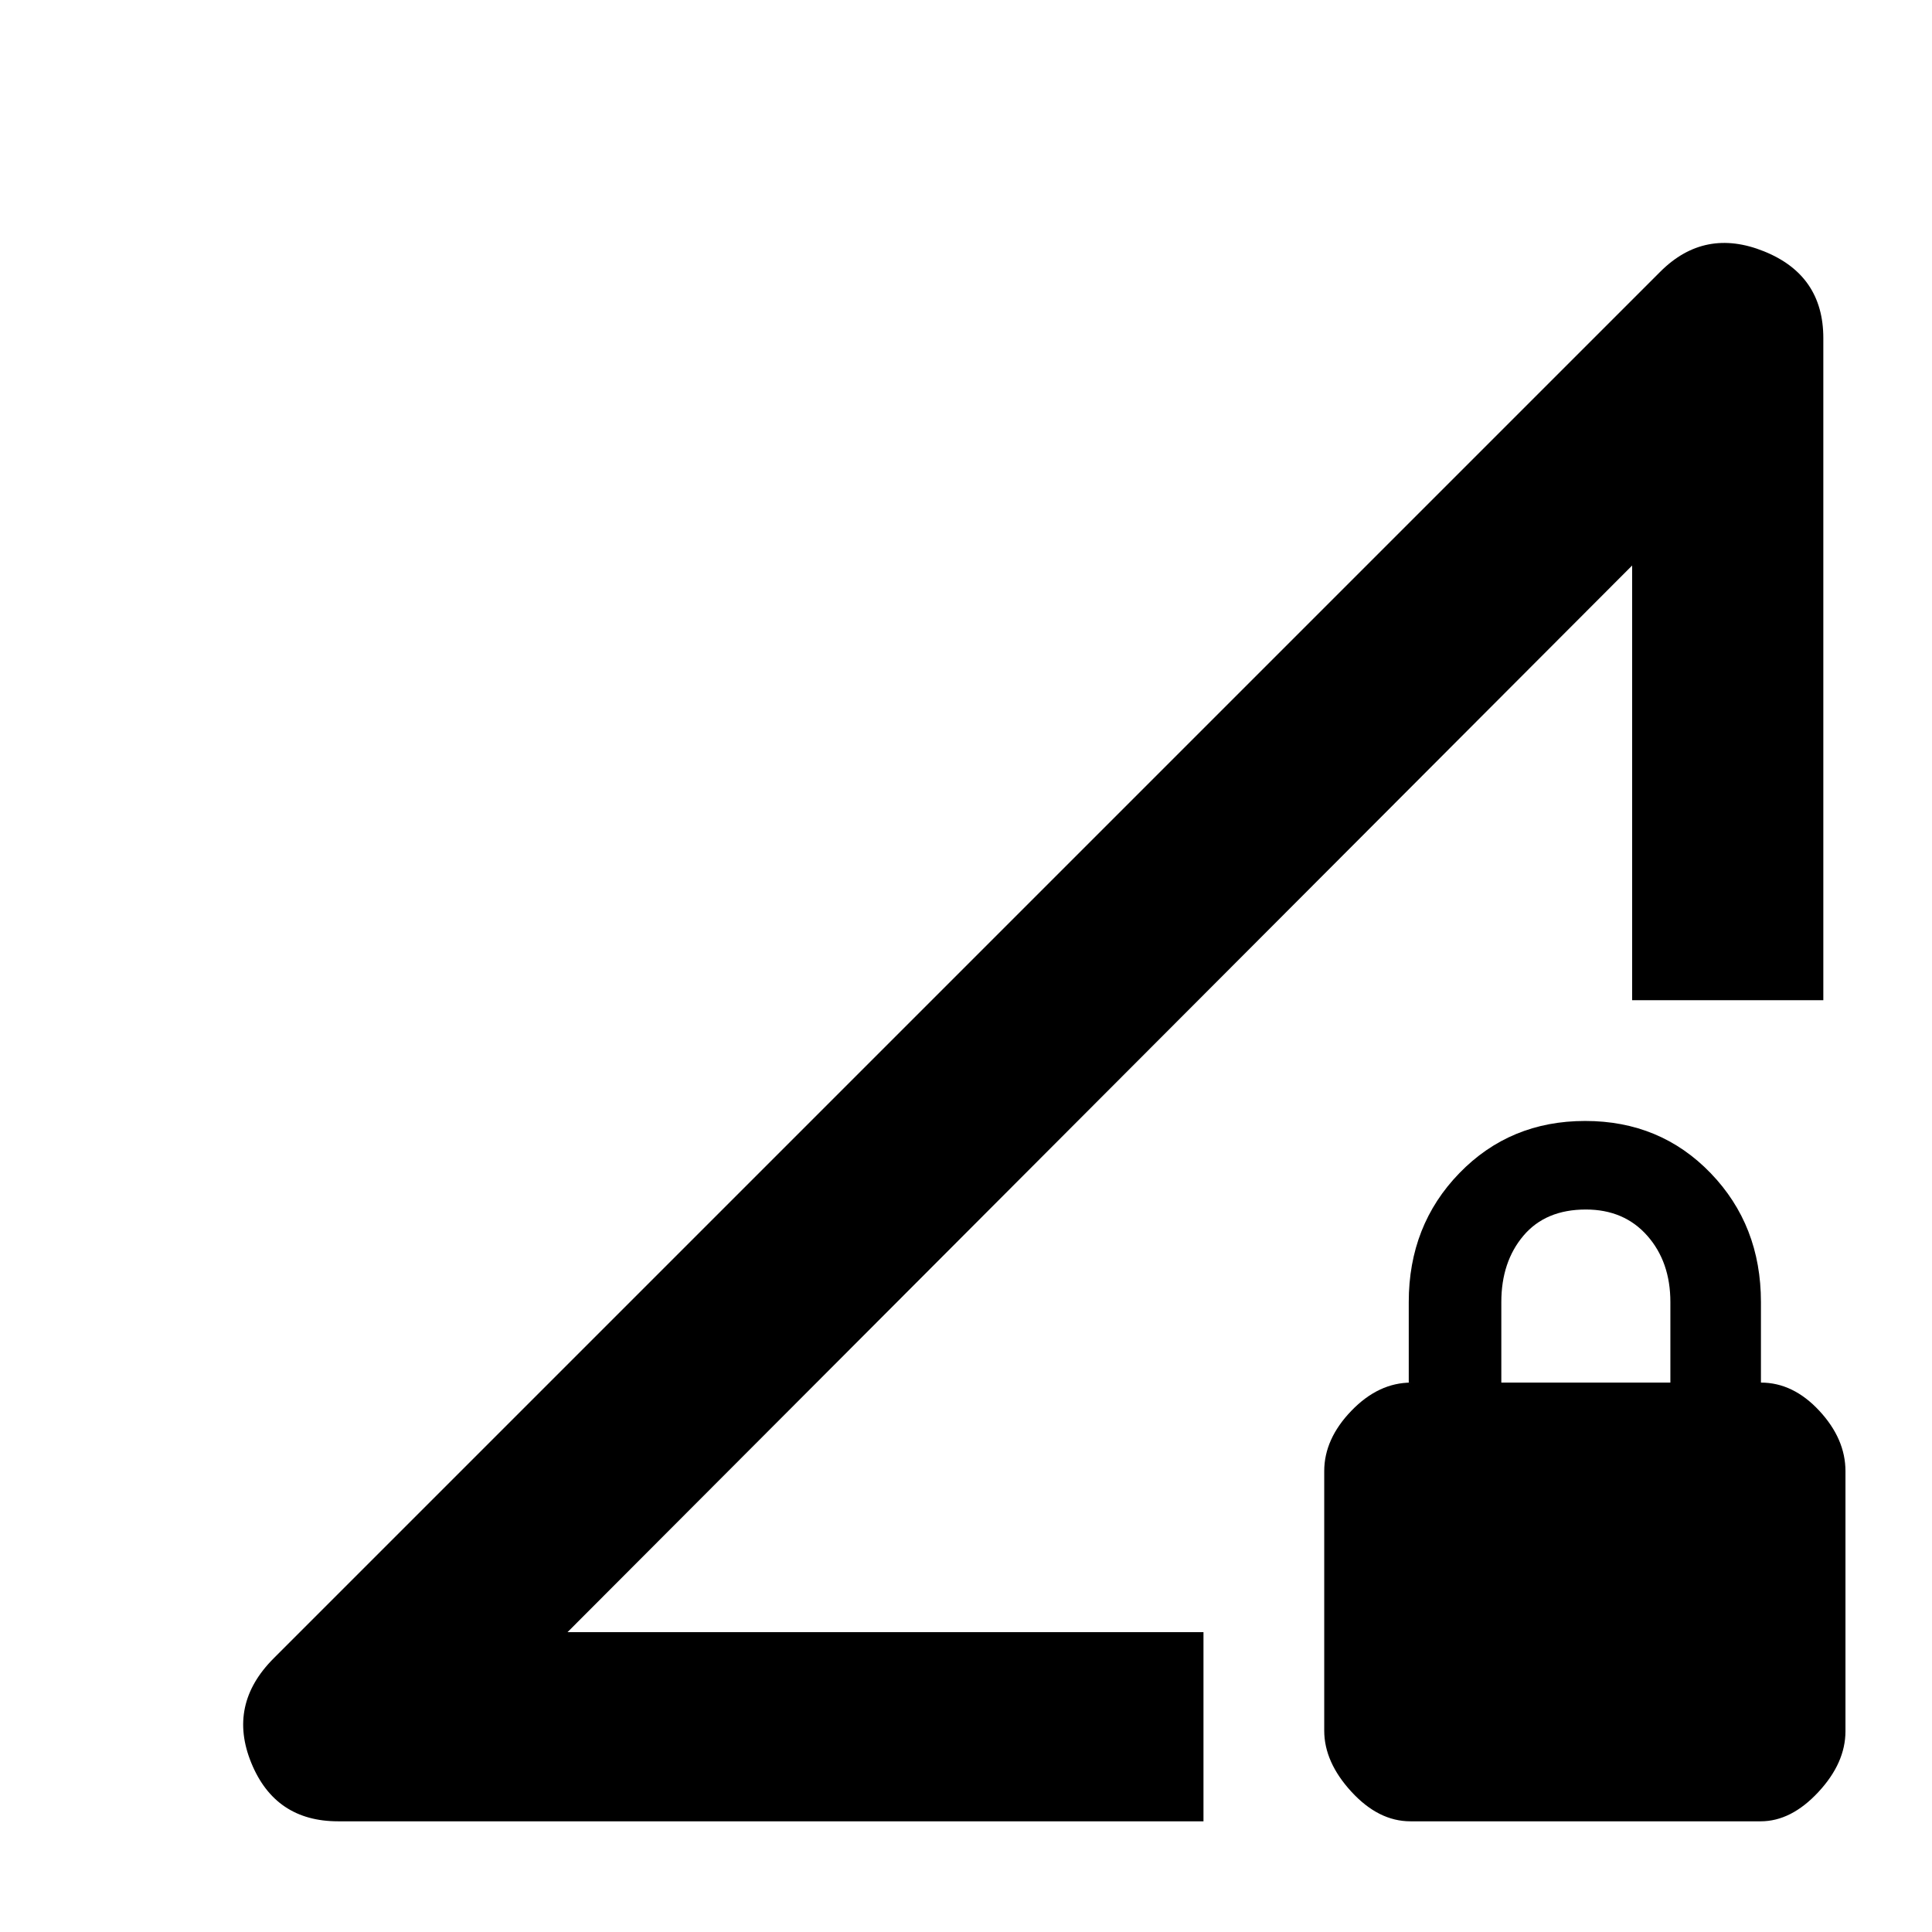 <svg xmlns="http://www.w3.org/2000/svg" width="48" height="48" viewBox="0 -960 960 960"><path d="m136-136 689-689q22-22 51.5-10.125T906-792v329h-95v-216L282-149h316v94H168q-31.25 0-43.125-29T136-136Zm564.819 81Q685-55 671.5-69.706 658-84.412 658-100.055V-229q0-16 13.5-30t29.8-14H700v-40q0-38.175 25.164-64.087Q750.327-403 787.664-403 825-403 850-377.087q25 25.912 25 64.087v40q16 0 29 14t13 30v129.233Q917-84 903.5-69.5T874.88-55H700.819ZM746-273h84v-40q0-20-11.5-33T788-359q-20 0-31 13t-11 33v40ZM282-149l529-530Q691.129-558.932 546.5-414 401.871-269.068 282-149Z"/></svg>
